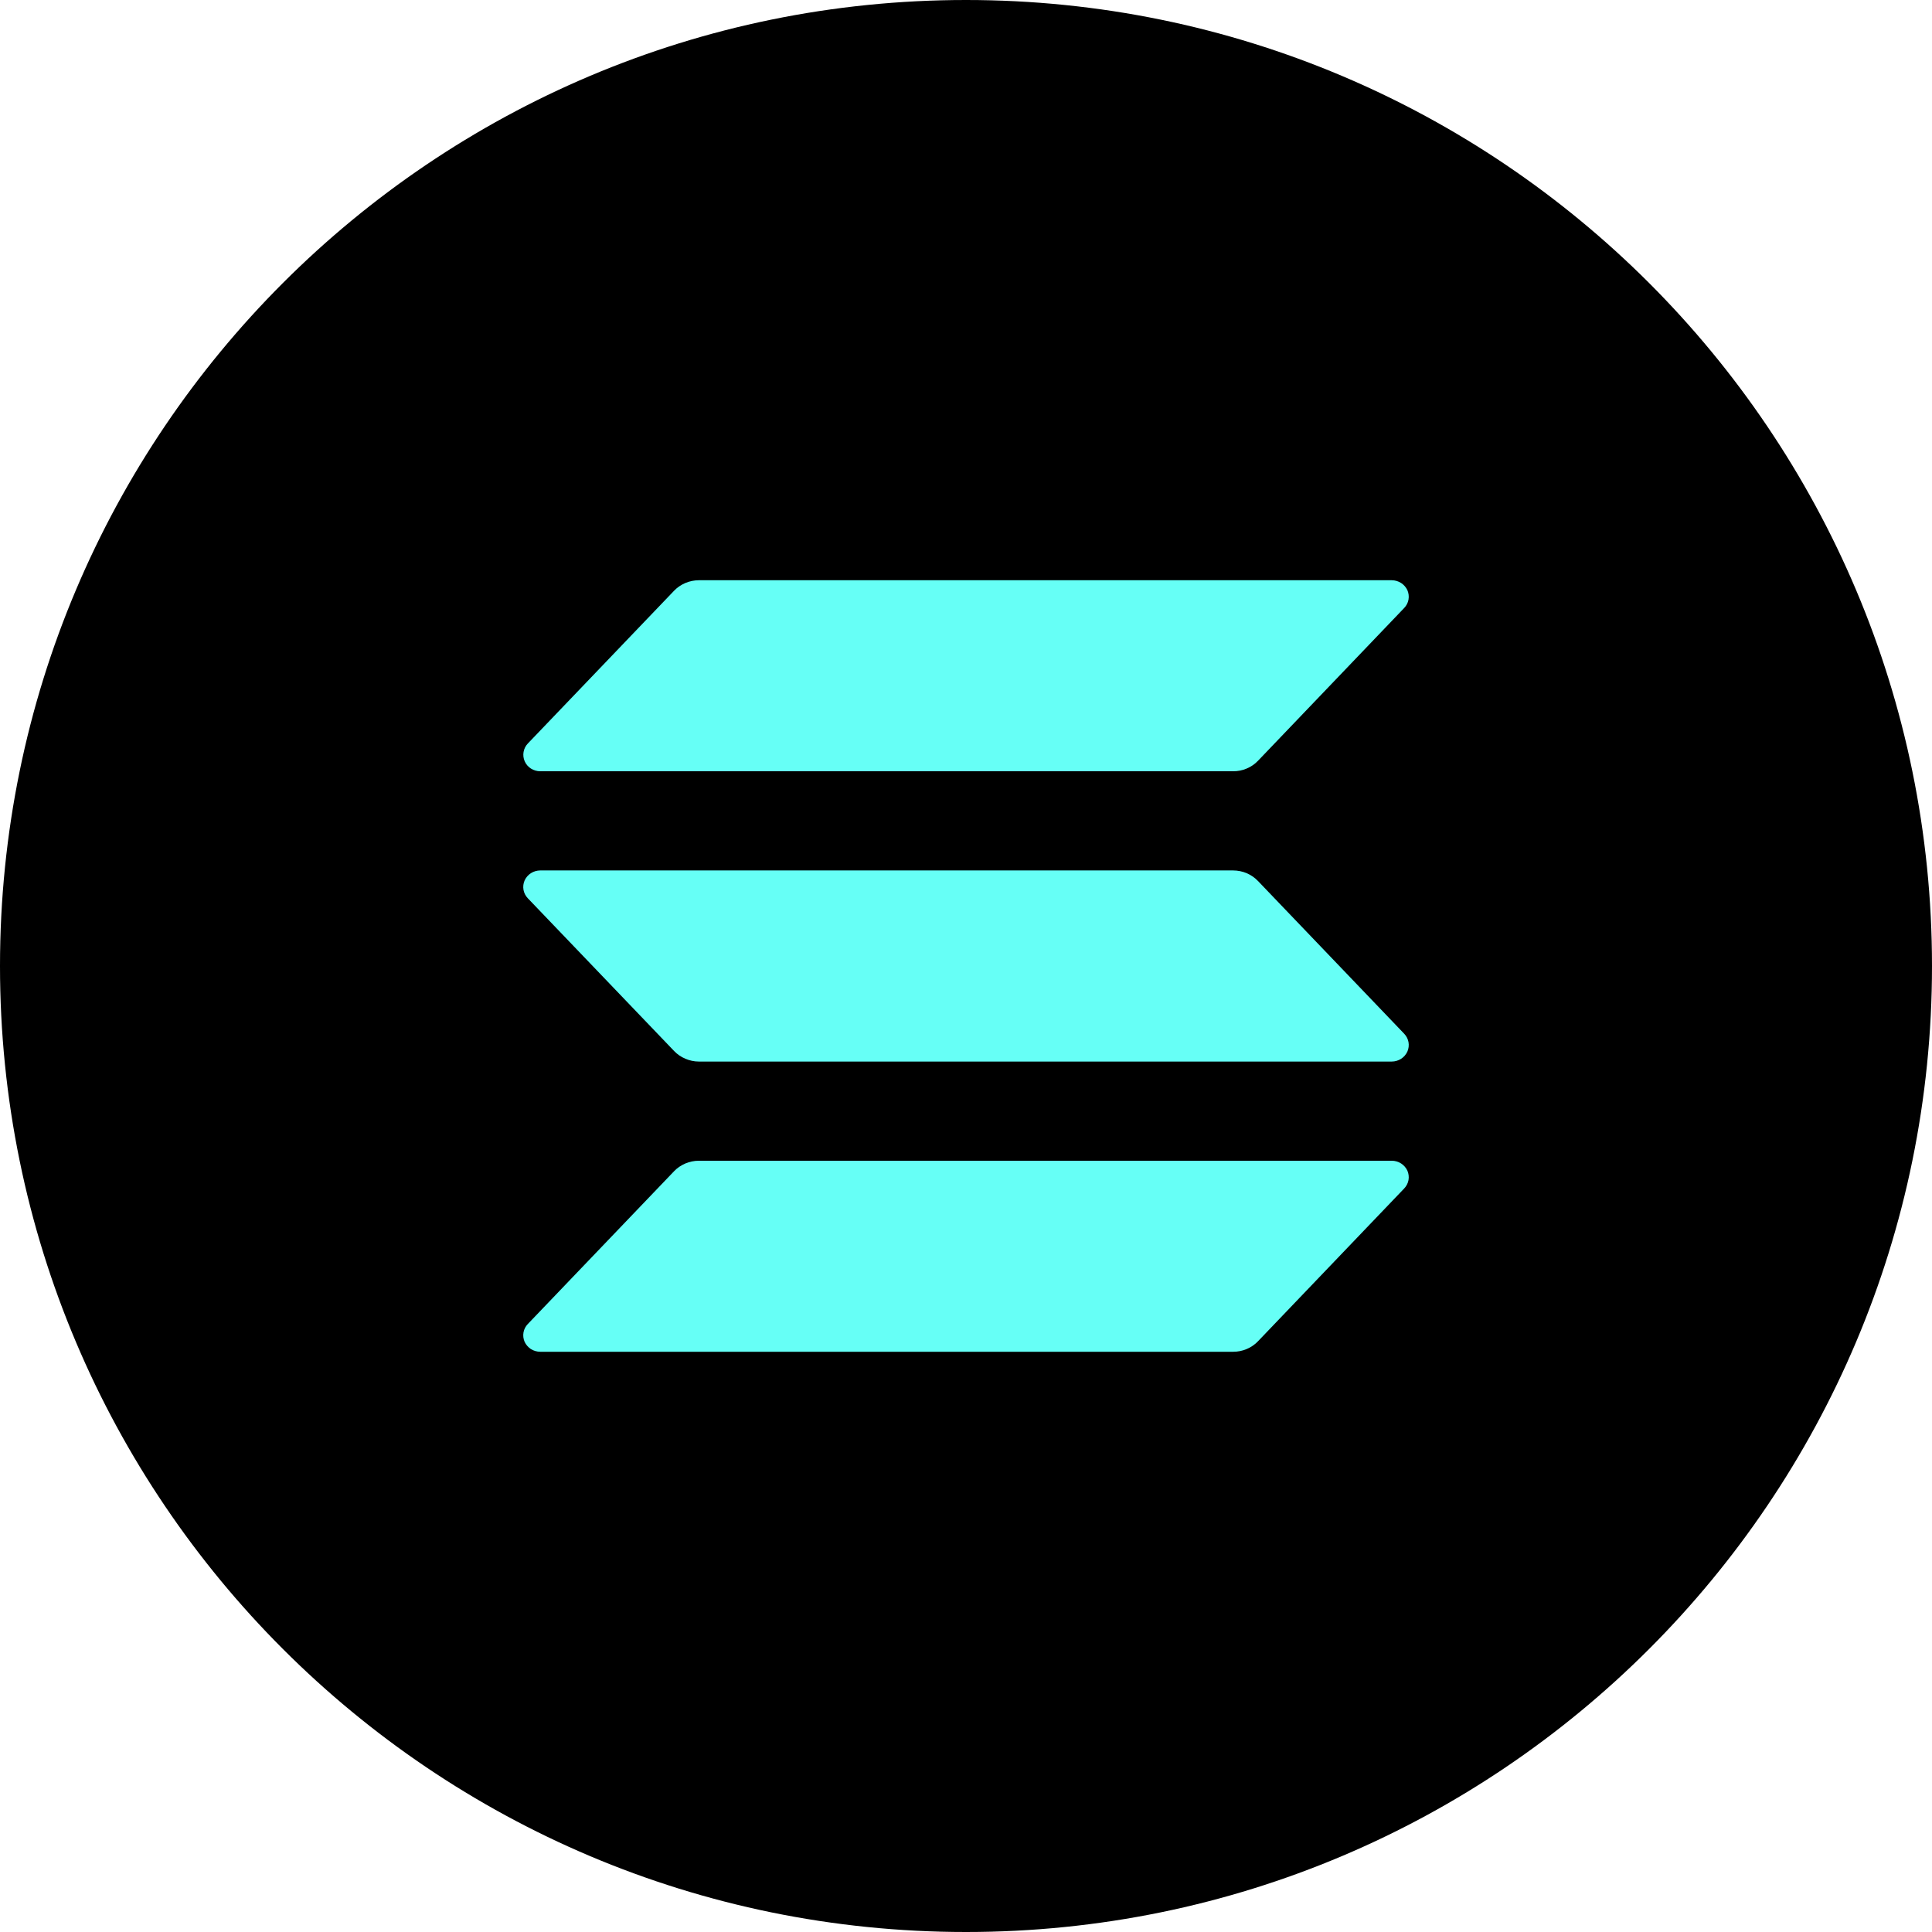 <svg width="24" height="24" viewBox="0 0 24 24" fill="none" xmlns="http://www.w3.org/2000/svg">
<g clip-path="url(#clip0_1617_13544)">
<path d="M12 24C18.627 24 24 18.627 24 12C24 5.373 18.627 0 12 0C5.373 0 0 5.373 0 12C0 18.627 5.373 24 12 24Z" fill="black"/>
<path d="M17.443 14.764L15.627 16.662C15.588 16.703 15.54 16.736 15.487 16.758C15.434 16.781 15.377 16.792 15.319 16.792H6.711C6.67 16.792 6.63 16.78 6.595 16.759C6.561 16.736 6.534 16.705 6.517 16.669C6.501 16.632 6.496 16.591 6.503 16.552C6.51 16.512 6.529 16.476 6.557 16.447L8.374 14.549C8.413 14.508 8.461 14.476 8.514 14.453C8.567 14.431 8.624 14.419 8.681 14.419H17.289C17.33 14.419 17.37 14.431 17.405 14.453C17.439 14.475 17.466 14.506 17.483 14.542C17.499 14.579 17.504 14.62 17.497 14.659C17.49 14.698 17.471 14.735 17.443 14.764ZM15.627 10.944C15.588 10.903 15.54 10.87 15.487 10.847C15.434 10.825 15.377 10.813 15.319 10.813H6.711C6.67 10.813 6.63 10.825 6.595 10.847C6.561 10.869 6.534 10.9 6.517 10.937C6.501 10.974 6.496 11.014 6.503 11.054C6.51 11.093 6.529 11.13 6.557 11.159L8.374 13.056C8.413 13.097 8.461 13.13 8.514 13.152C8.567 13.175 8.624 13.187 8.681 13.187H17.289C17.33 13.187 17.37 13.175 17.405 13.153C17.439 13.131 17.466 13.1 17.483 13.063C17.499 13.026 17.504 12.986 17.497 12.946C17.49 12.907 17.471 12.87 17.443 12.841L15.627 10.944ZM6.711 9.581H15.319C15.377 9.581 15.434 9.57 15.487 9.547C15.54 9.525 15.588 9.492 15.627 9.451L17.443 7.553C17.471 7.524 17.49 7.488 17.497 7.448C17.504 7.409 17.499 7.368 17.483 7.331C17.466 7.295 17.439 7.264 17.405 7.242C17.37 7.22 17.33 7.208 17.289 7.208H8.681C8.624 7.208 8.567 7.22 8.514 7.242C8.461 7.265 8.413 7.297 8.374 7.338L6.557 9.236C6.529 9.265 6.511 9.301 6.504 9.341C6.497 9.38 6.502 9.421 6.518 9.457C6.534 9.494 6.561 9.525 6.595 9.547C6.63 9.569 6.67 9.581 6.711 9.581Z" fill="#66FFF6"/>
</g>
<defs>
<clipPath id="clip0_1617_13544">
<rect width="24" height="24" fill="white"/>
</clipPath>
</defs>
</svg>

